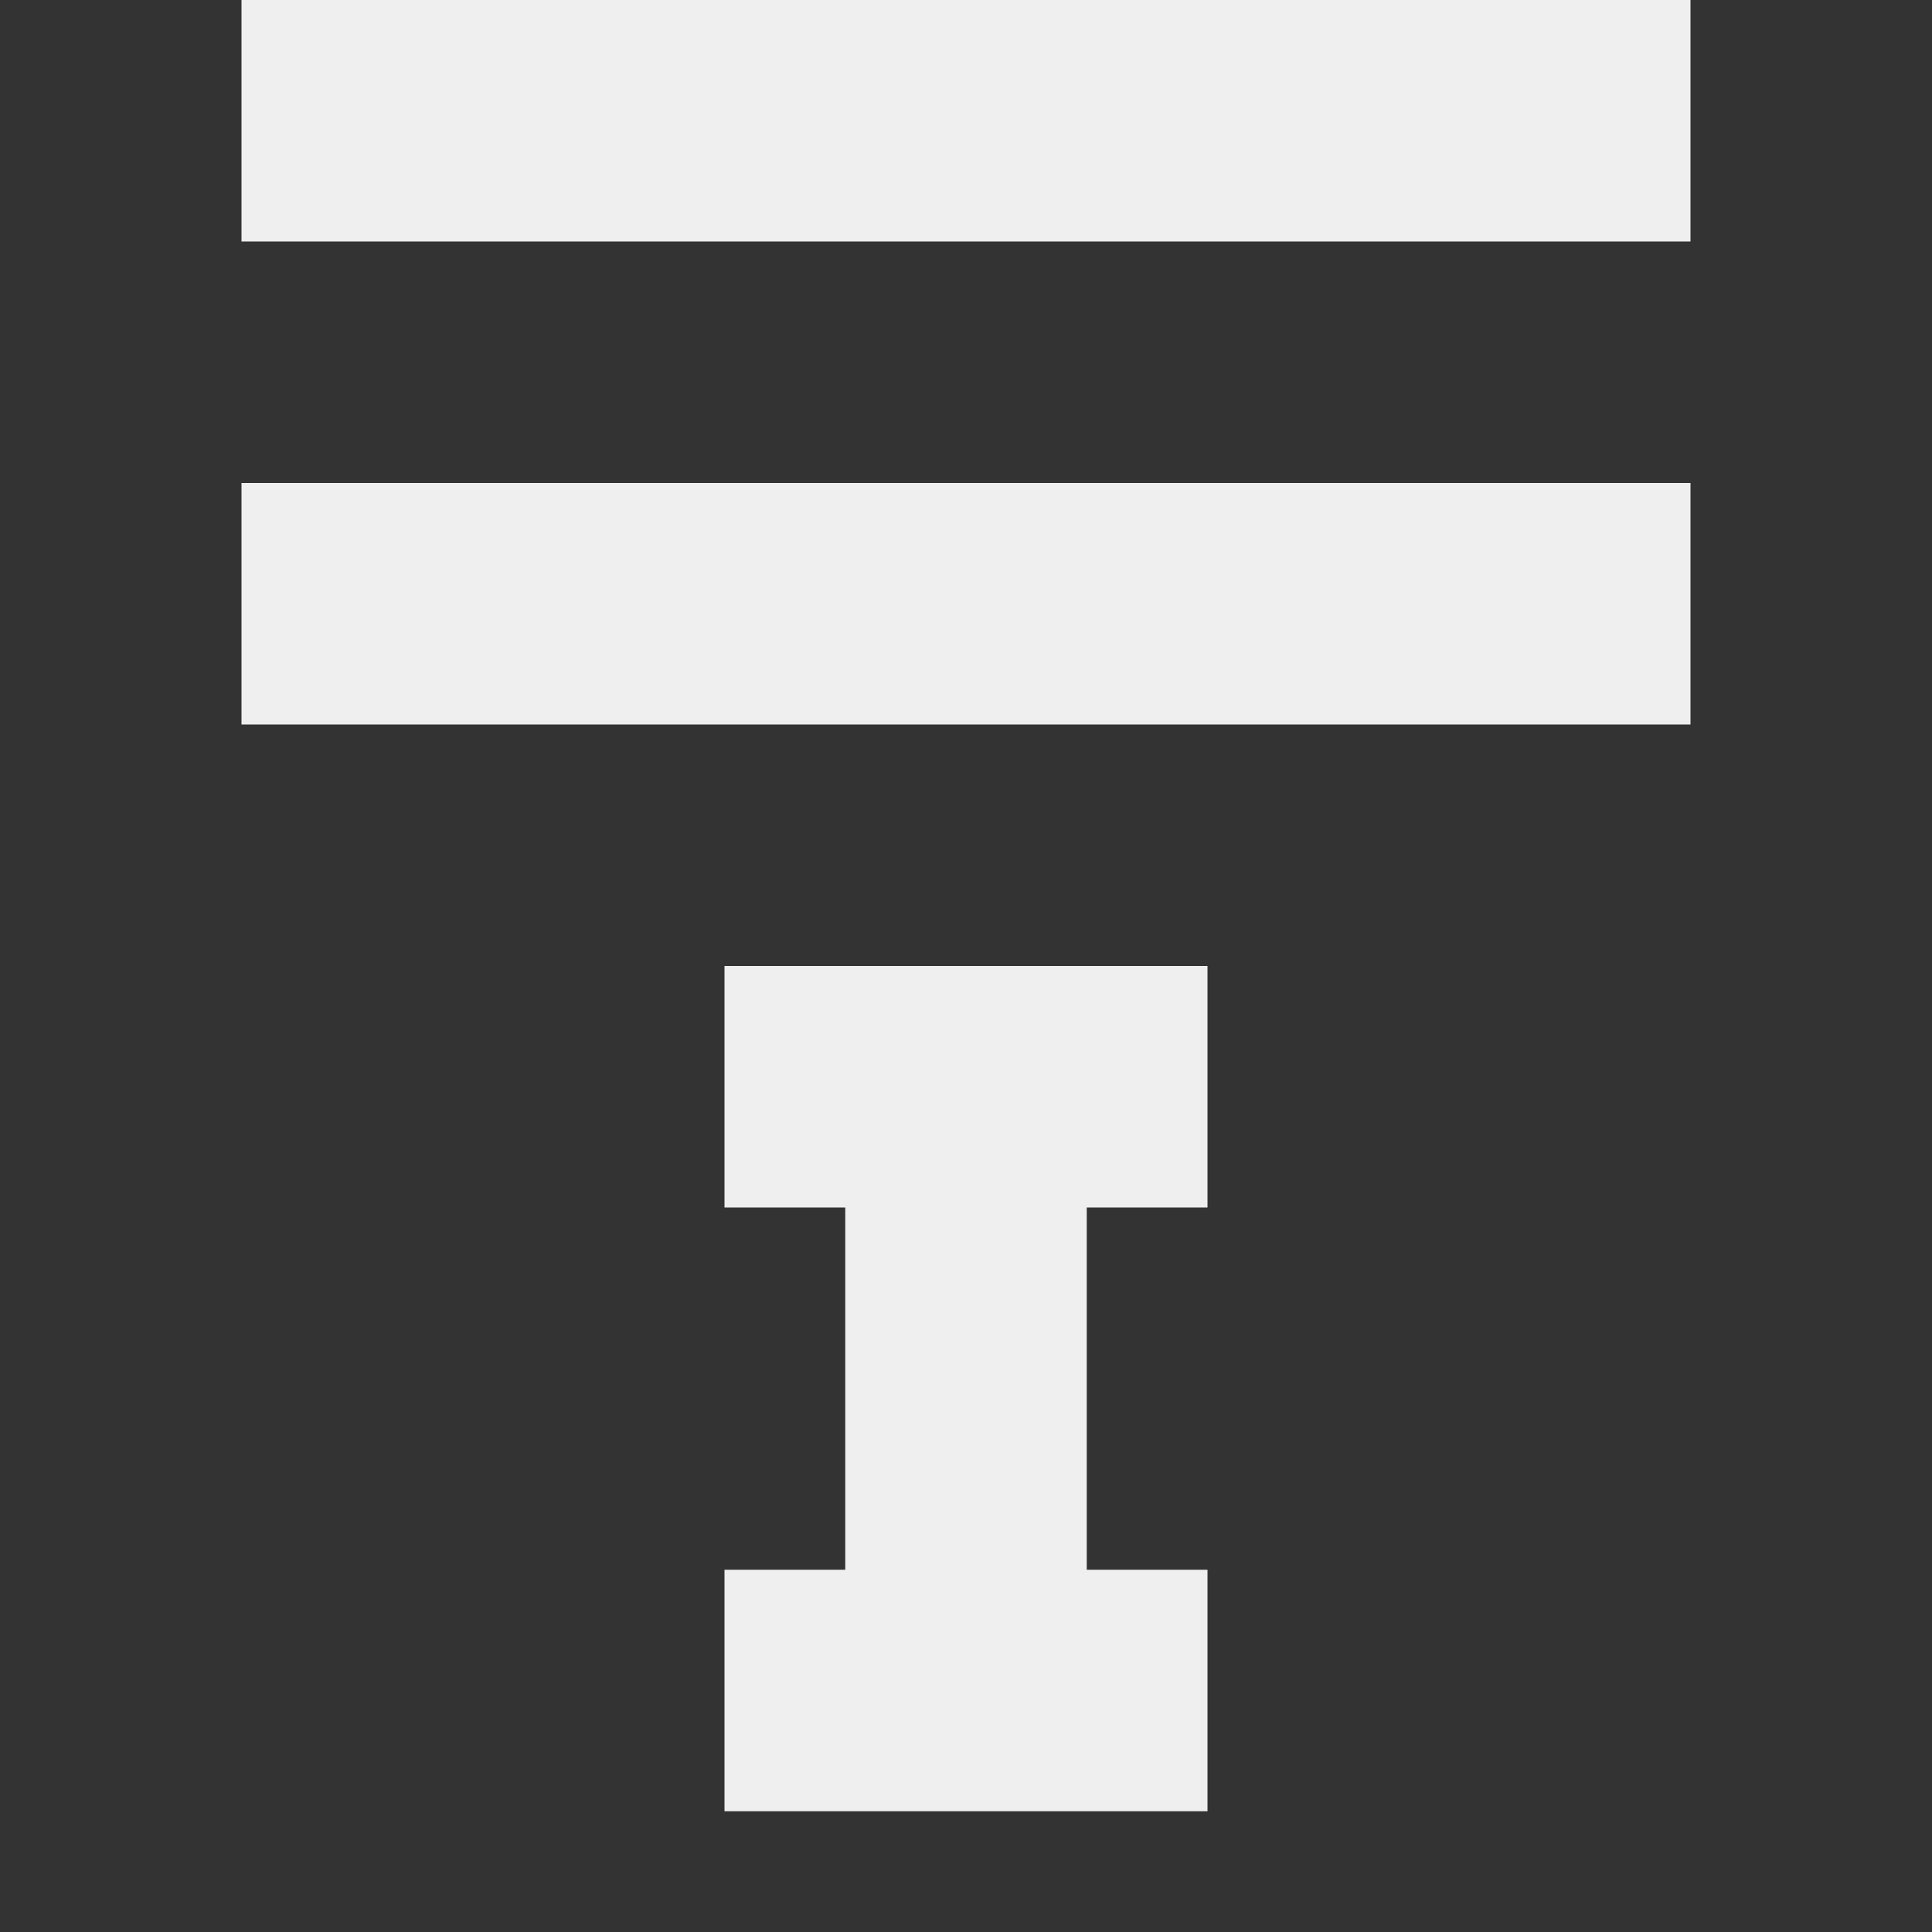 <svg height="16" viewBox="0 0 16 16" width="16" xmlns="http://www.w3.org/2000/svg"><rect x="0" y="0" width="16" height="16" fill="#333333" stroke="none"/><path d="m14 6v-2h-12v2zm-4 2h-4v2h1v3h-1v2h4v-2h-1v-3h1zm-8-8v2h12v-2z" fill="#efefef"/></svg>